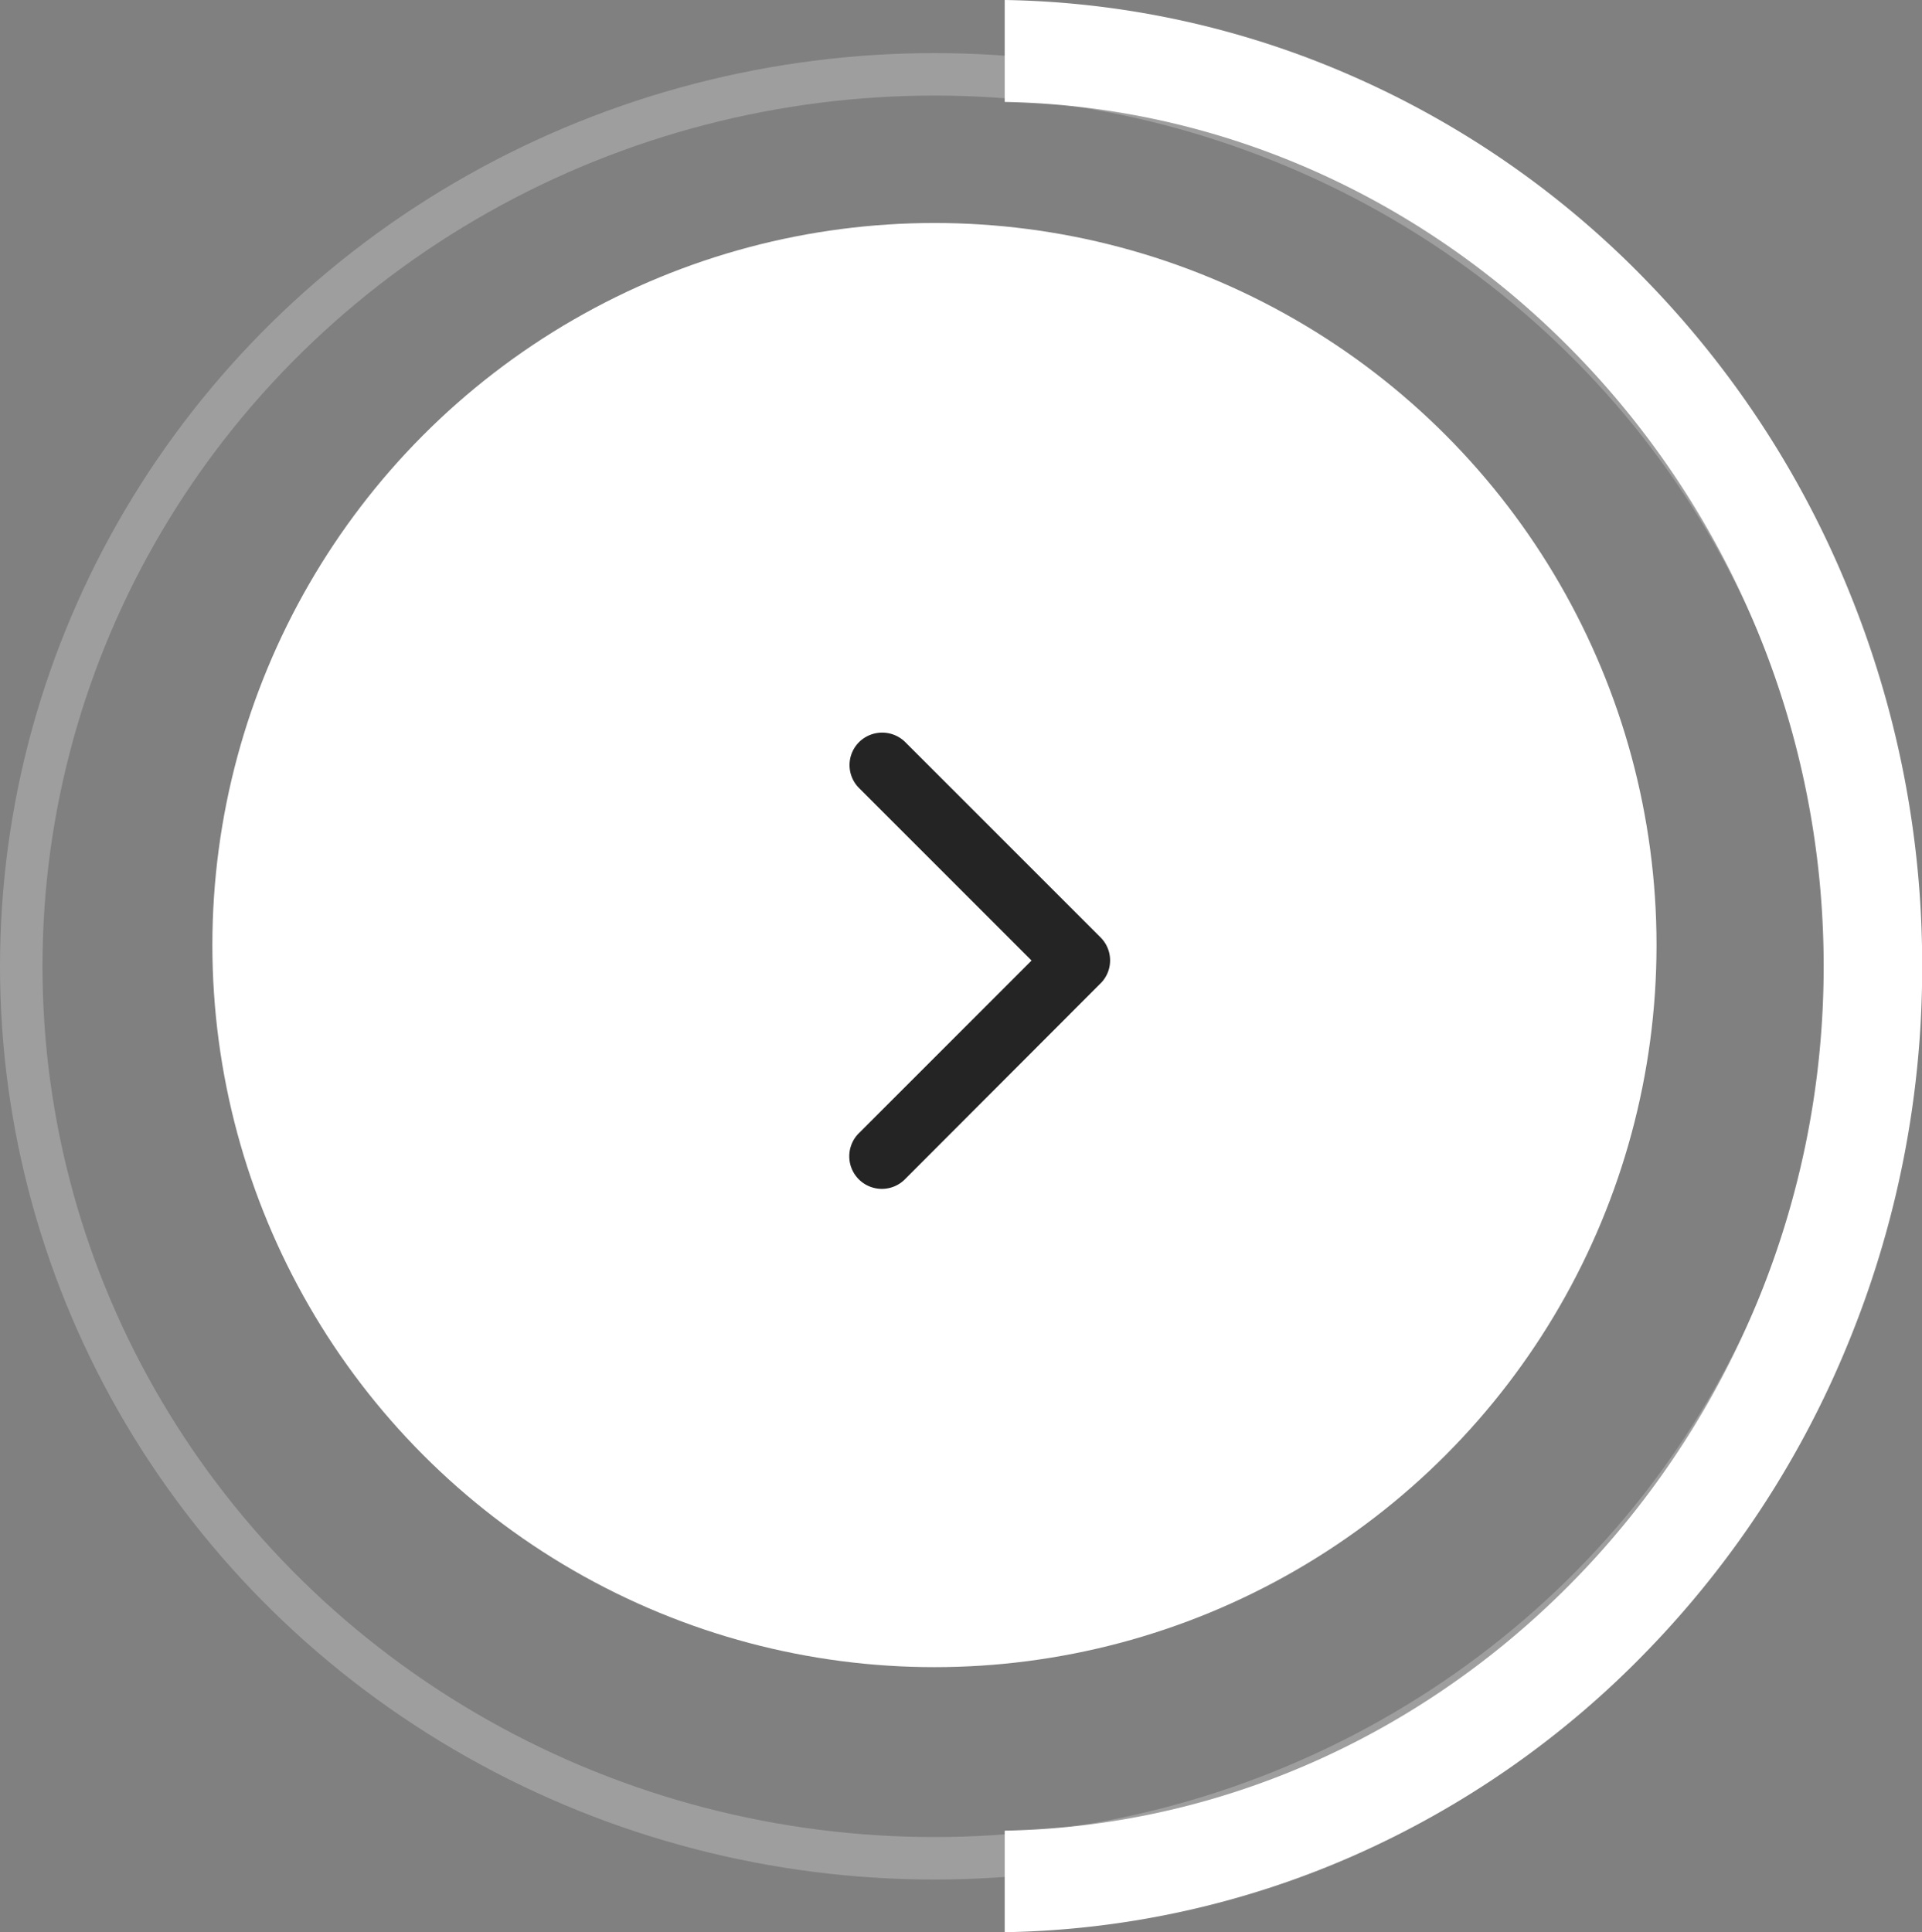 <svg xmlns="http://www.w3.org/2000/svg" width="45.25" height="45.49" viewBox="0 0 45.25 45.49">
  <rect x="0" y="0" width="45.25" height="45.49" fill="#808080" stroke="none"/>
  <g id="Group_12455" data-name="Group 12455" transform="translate(-344 -671.75)">
    <g id="Ellipse_1573" data-name="Ellipse 1573" transform="translate(344 673)" fill="none" stroke="#fff" stroke-width="1" opacity="0.24">
      <ellipse cx="22" cy="21.5" rx="22" ry="21.5" stroke="none"/>
      <ellipse cx="22" cy="21.5" rx="21.5" ry="21" fill="none"/>
    </g>
    <circle id="Ellipse_1572" data-name="Ellipse 1572" cx="17" cy="17" r="17" transform="translate(349 677)" fill="#fff"/>
    <path id="Subtraction_125" data-name="Subtraction 125" d="M0,45.49H0V43.1c10.632-.212,19.281-9.341,19.281-20.351S10.632,2.608,0,2.4V0A21.167,21.167,0,0,1,8.17,1.786,21.844,21.844,0,0,1,15.158,6.66a22.724,22.724,0,0,1,4.709,7.233A23.247,23.247,0,0,1,21.6,22.747,23.247,23.247,0,0,1,19.867,31.6a22.726,22.726,0,0,1-4.709,7.233A21.916,21.916,0,0,1,8.17,43.708,21.244,21.244,0,0,1,0,45.49Z" transform="translate(367.654 671.75)" fill="#fff"/>
    <path id="Icon_ionic-ios-arrow-forward" data-name="Icon ionic-ios-arrow-forward" d="M15.532,11.56,11.472,7.5a.764.764,0,0,1,0-1.083.773.773,0,0,1,1.086,0l4.6,4.6a.765.765,0,0,1,.022,1.057L12.561,16.7a.767.767,0,1,1-1.086-1.083Z" transform="translate(352.754 682.804)" fill="#242424"/>
  </g>
</svg>
